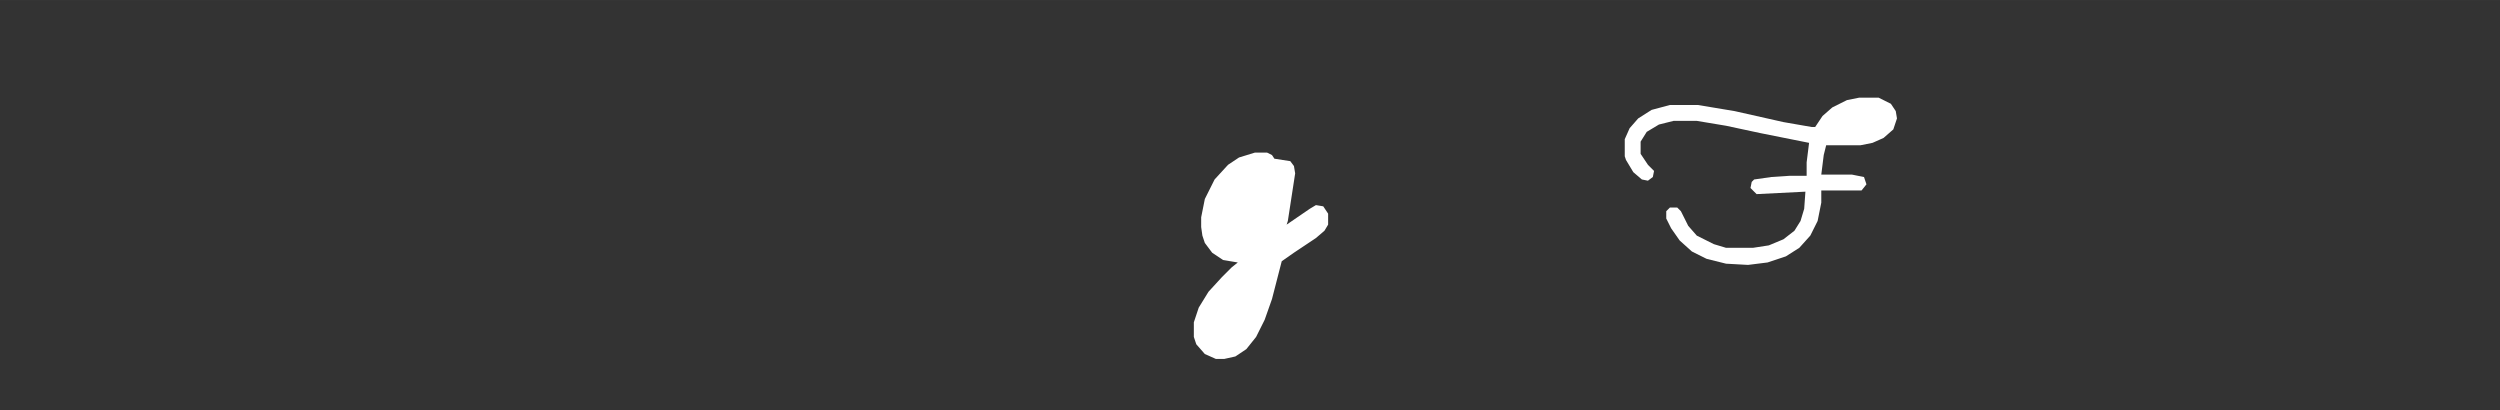 <?xml version="1.0" encoding="UTF-8"?>
<svg version="1.1" viewBox="0 0 2048 336" width="1158" height="190" xmlns="http://www.w3.org/2000/svg">
  <rect x="0" y="0" width="2048" height="336" fill="#333333" stroke="none"/>
  <g fill="#ffffff">
    <path transform="translate(1028,125)" d="m0 0h10l4 2 2 3 13 2 3 4 1 6-6 39-1 3 19-13 5-3 6 1 4 6v9l-3 5-7 6-18 12-10 7-8 31-6 17-7 14-8 10-9 6-9 2h-7l-9-4-7-8-2-6v-12l4-12 8-13 11-12 8-8 5-4-12-2-9-6-6-8-2-6-1-7v-8l3-15 8-16 11-12 9-6z"/>
    <path transform="translate(1523,80)" d="m0 0h16l10 5 4 6 1 6-3 9-8 7-9 4-10 2h-28l-2 8-2 16h25l10 2 2 6-4 5h-33v10l-3 15-6 12-9 10-11 7-15 5-16 2-18-1-16-4-12-6-10-9-7-10-4-8v-6l3-3h6l3 3 6 12 7 8 14 7 10 3h22l13-2 12-5 9-7 5-8 3-10 1-14-40 2-5-5 1-5 2-2 14-2 15-1h14v-11l2-16-40-8-28-6-24-4h-19l-12 3-10 6-5 8v10l6 9 5 5-1 5-4 3-5-1-7-6-6-10-1-3v-14l4-9 7-8 11-7 15-4h23l30 5 40 9 23 4h3l6-9 8-7 12-6z"/>
    <!-- ... rest of the paths with fill="#ffffff" ... -->
  </g>
</svg> 